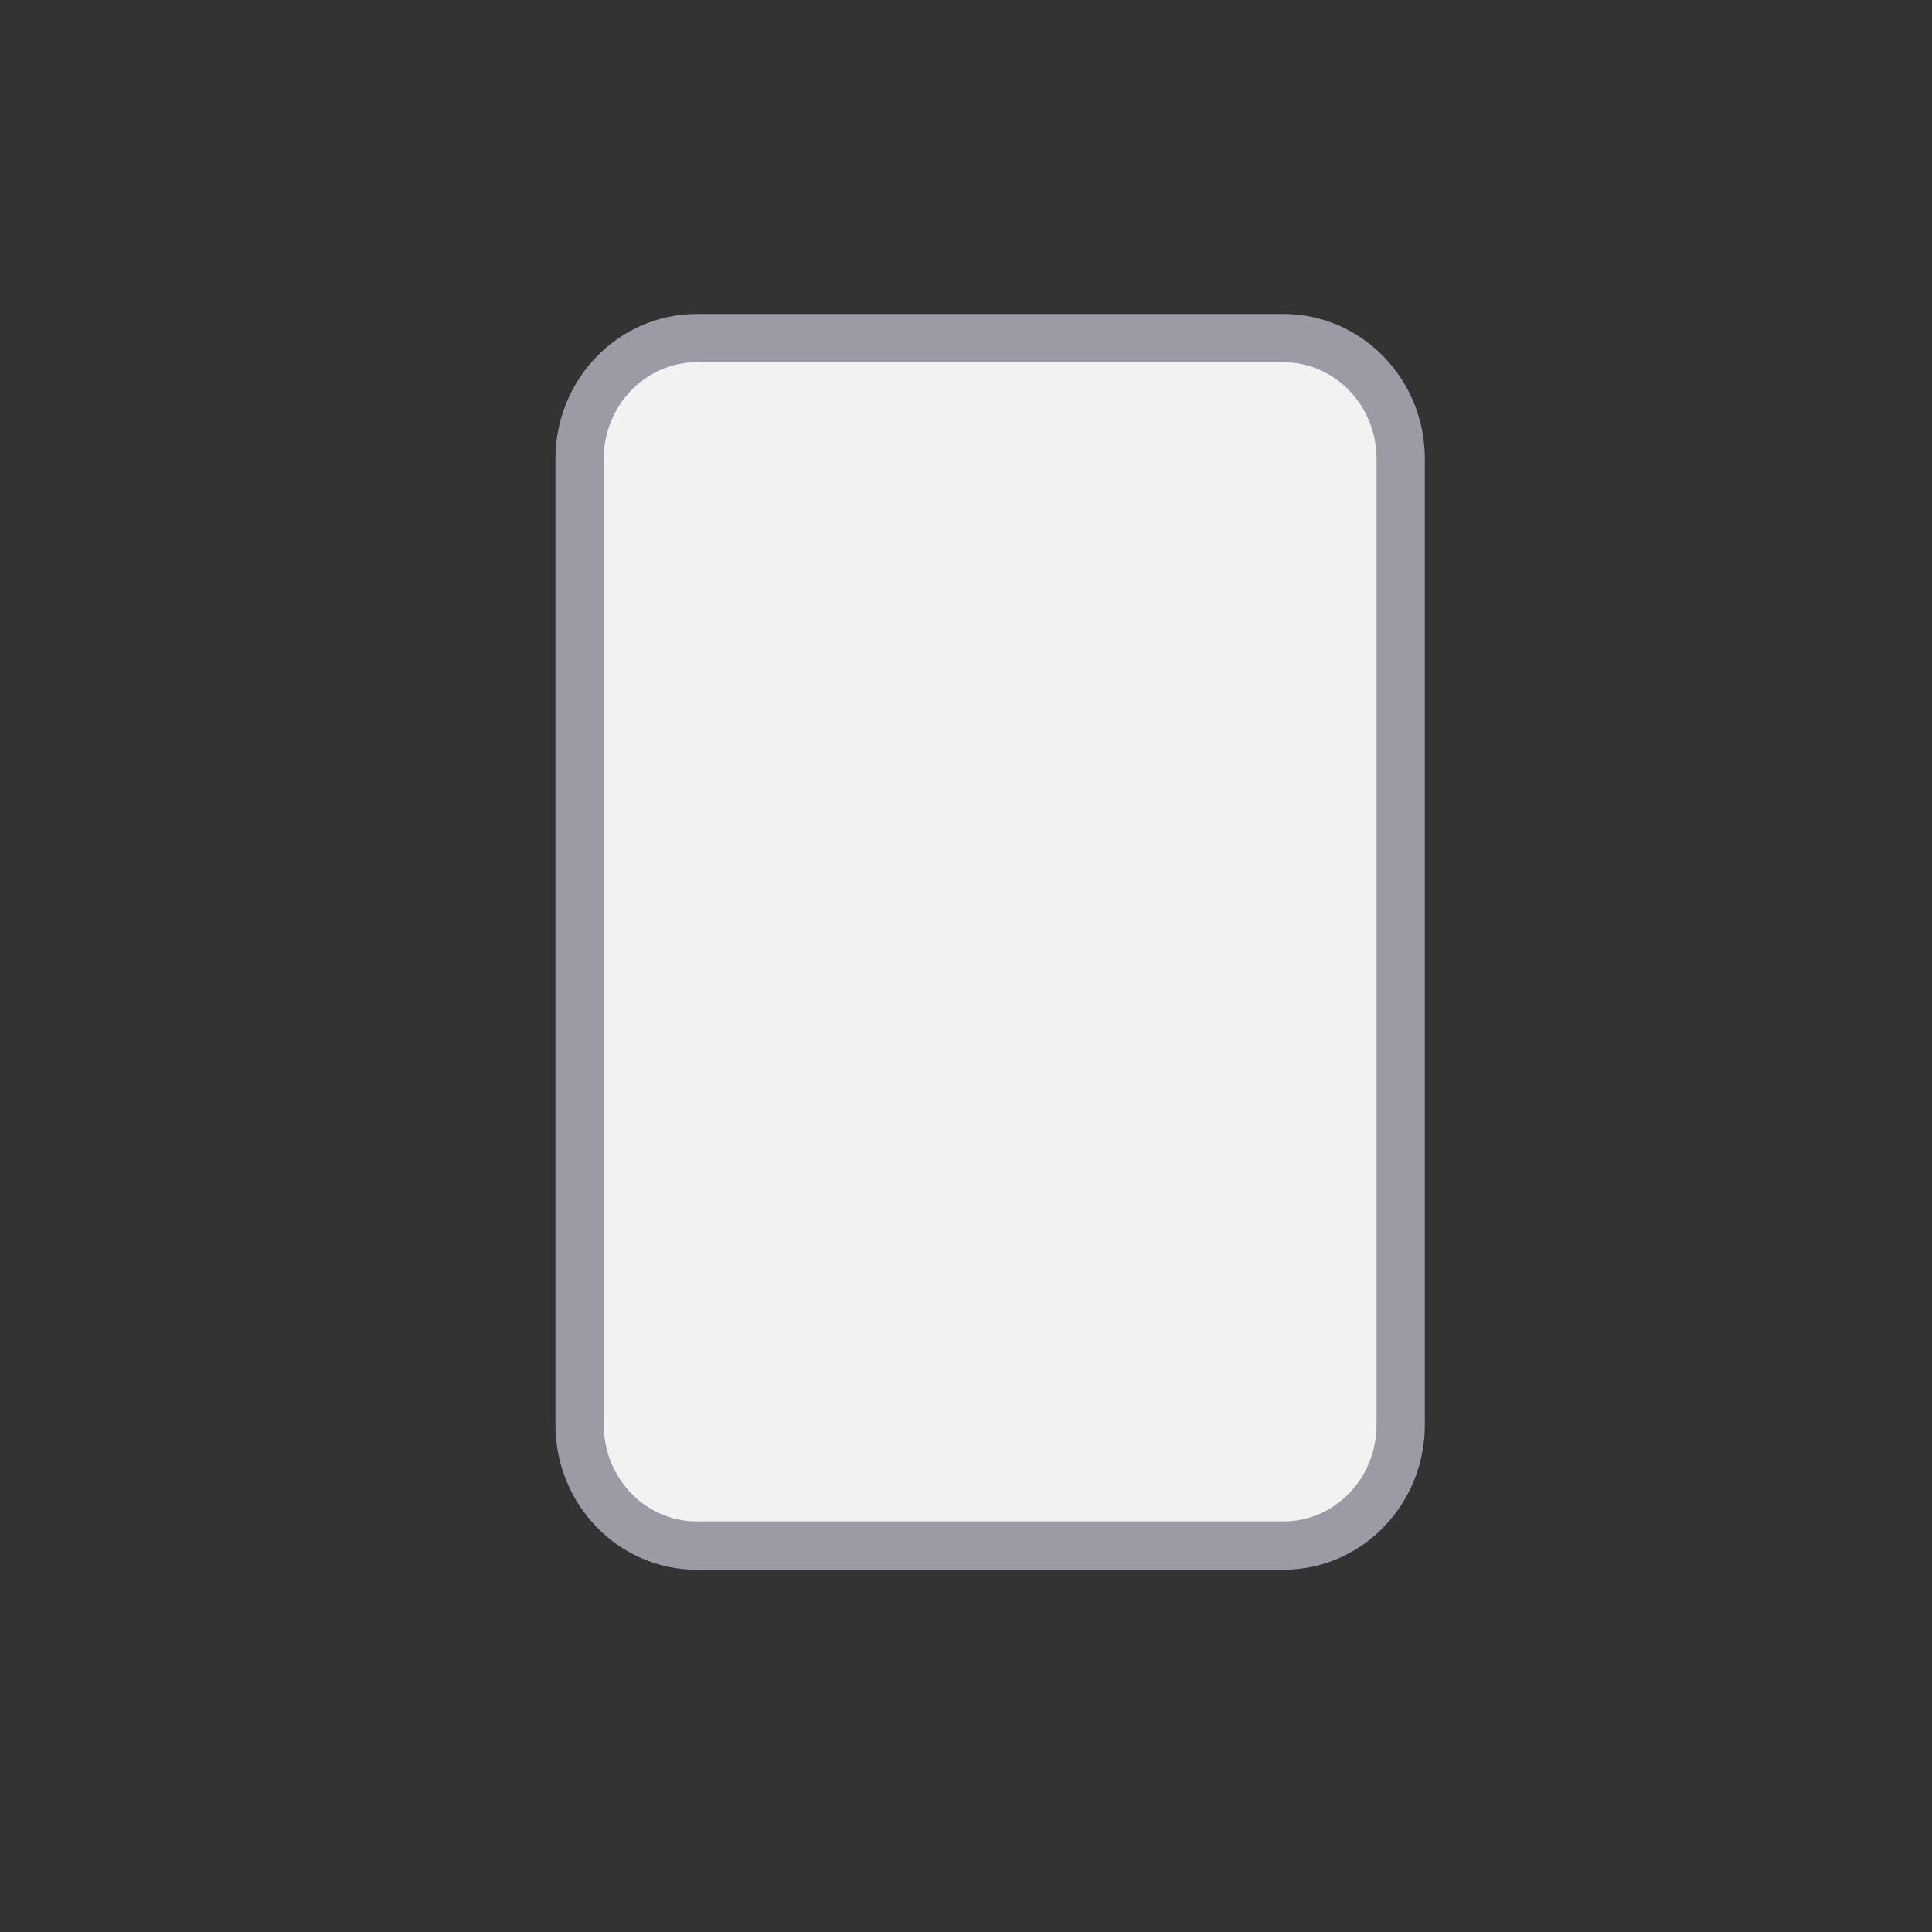 <svg width="40" height="40" viewBox="0 0 40 40" fill="none" xmlns="http://www.w3.org/2000/svg">
<rect x="0" y="0" width="40" height="40" fill="#333333" stroke="none"/>
<path d="M14.429 7H26.571C27.913 7 29 8.119 29 9.5V29.5C29 30.881 27.913 32 26.571 32H14.429C13.087 32 12 30.881 12 29.5V9.5C12 8.119 13.087 7 14.429 7Z" fill="#F2F2F3" stroke="#9A9BA4" stroke-linecap="round" stroke-linejoin="round"/>
</svg>
